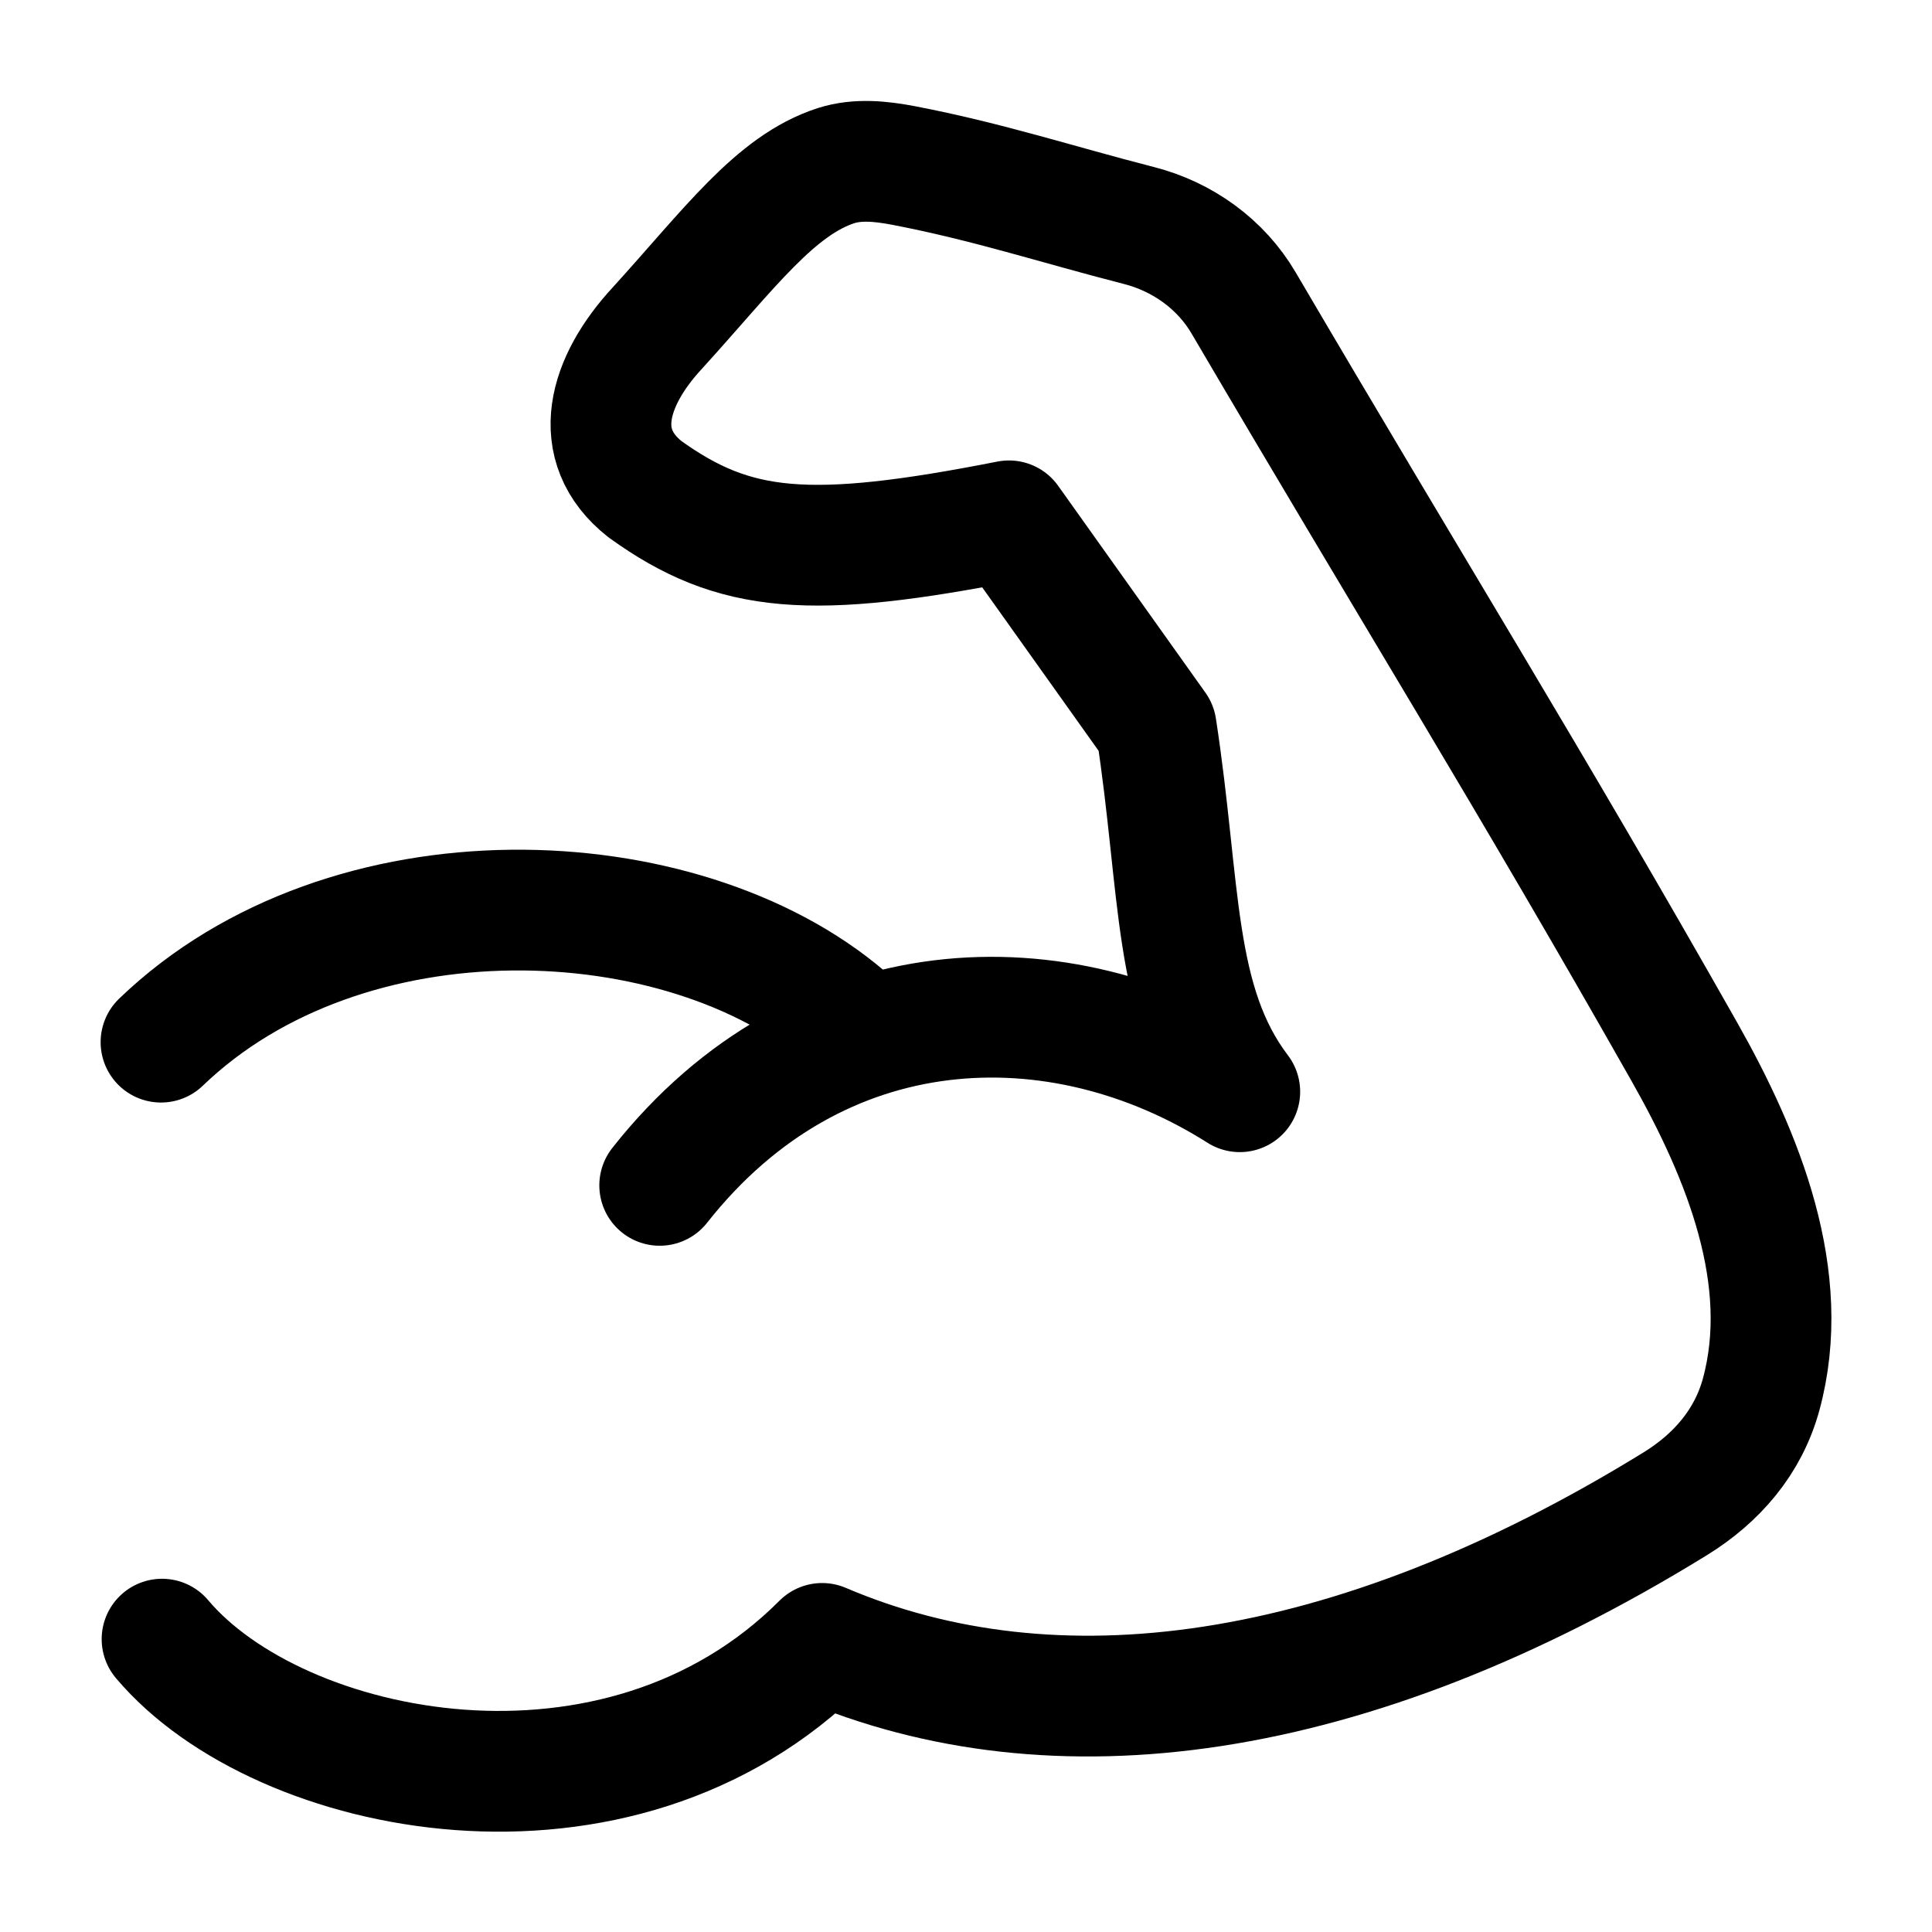 <svg width="24" height="24" viewBox="0 0 24 24" fill="none" xmlns="http://www.w3.org/2000/svg">
    <path d="M2 12.946C4.306 10.727 8.466 10.895 10.503 12.634M8.195 14.725C10.167 12.224 13.164 12.143 15.401 13.562C14.562 12.456 14.673 11.049 14.363 9.039L12.534 6.47C10.065 6.955 9.129 6.881 8.012 6.077C7.319 5.53 7.555 4.734 8.167 4.074C9.061 3.091 9.63 2.301 10.388 2.057C10.656 1.972 10.944 2.003 11.22 2.055C12.277 2.258 13.118 2.537 14.147 2.801C14.69 2.94 15.165 3.28 15.449 3.764C17.531 7.311 18.996 9.662 20.923 13.064C21.659 14.364 22.271 15.881 21.877 17.324C21.716 17.912 21.326 18.363 20.808 18.682C16.737 21.189 13.083 21.641 10.213 20.415C7.684 22.951 3.465 22.085 2.013 20.362" stroke="currentColor" stroke-width="1.5" stroke-linecap="round" stroke-linejoin="round"/>
</svg>
